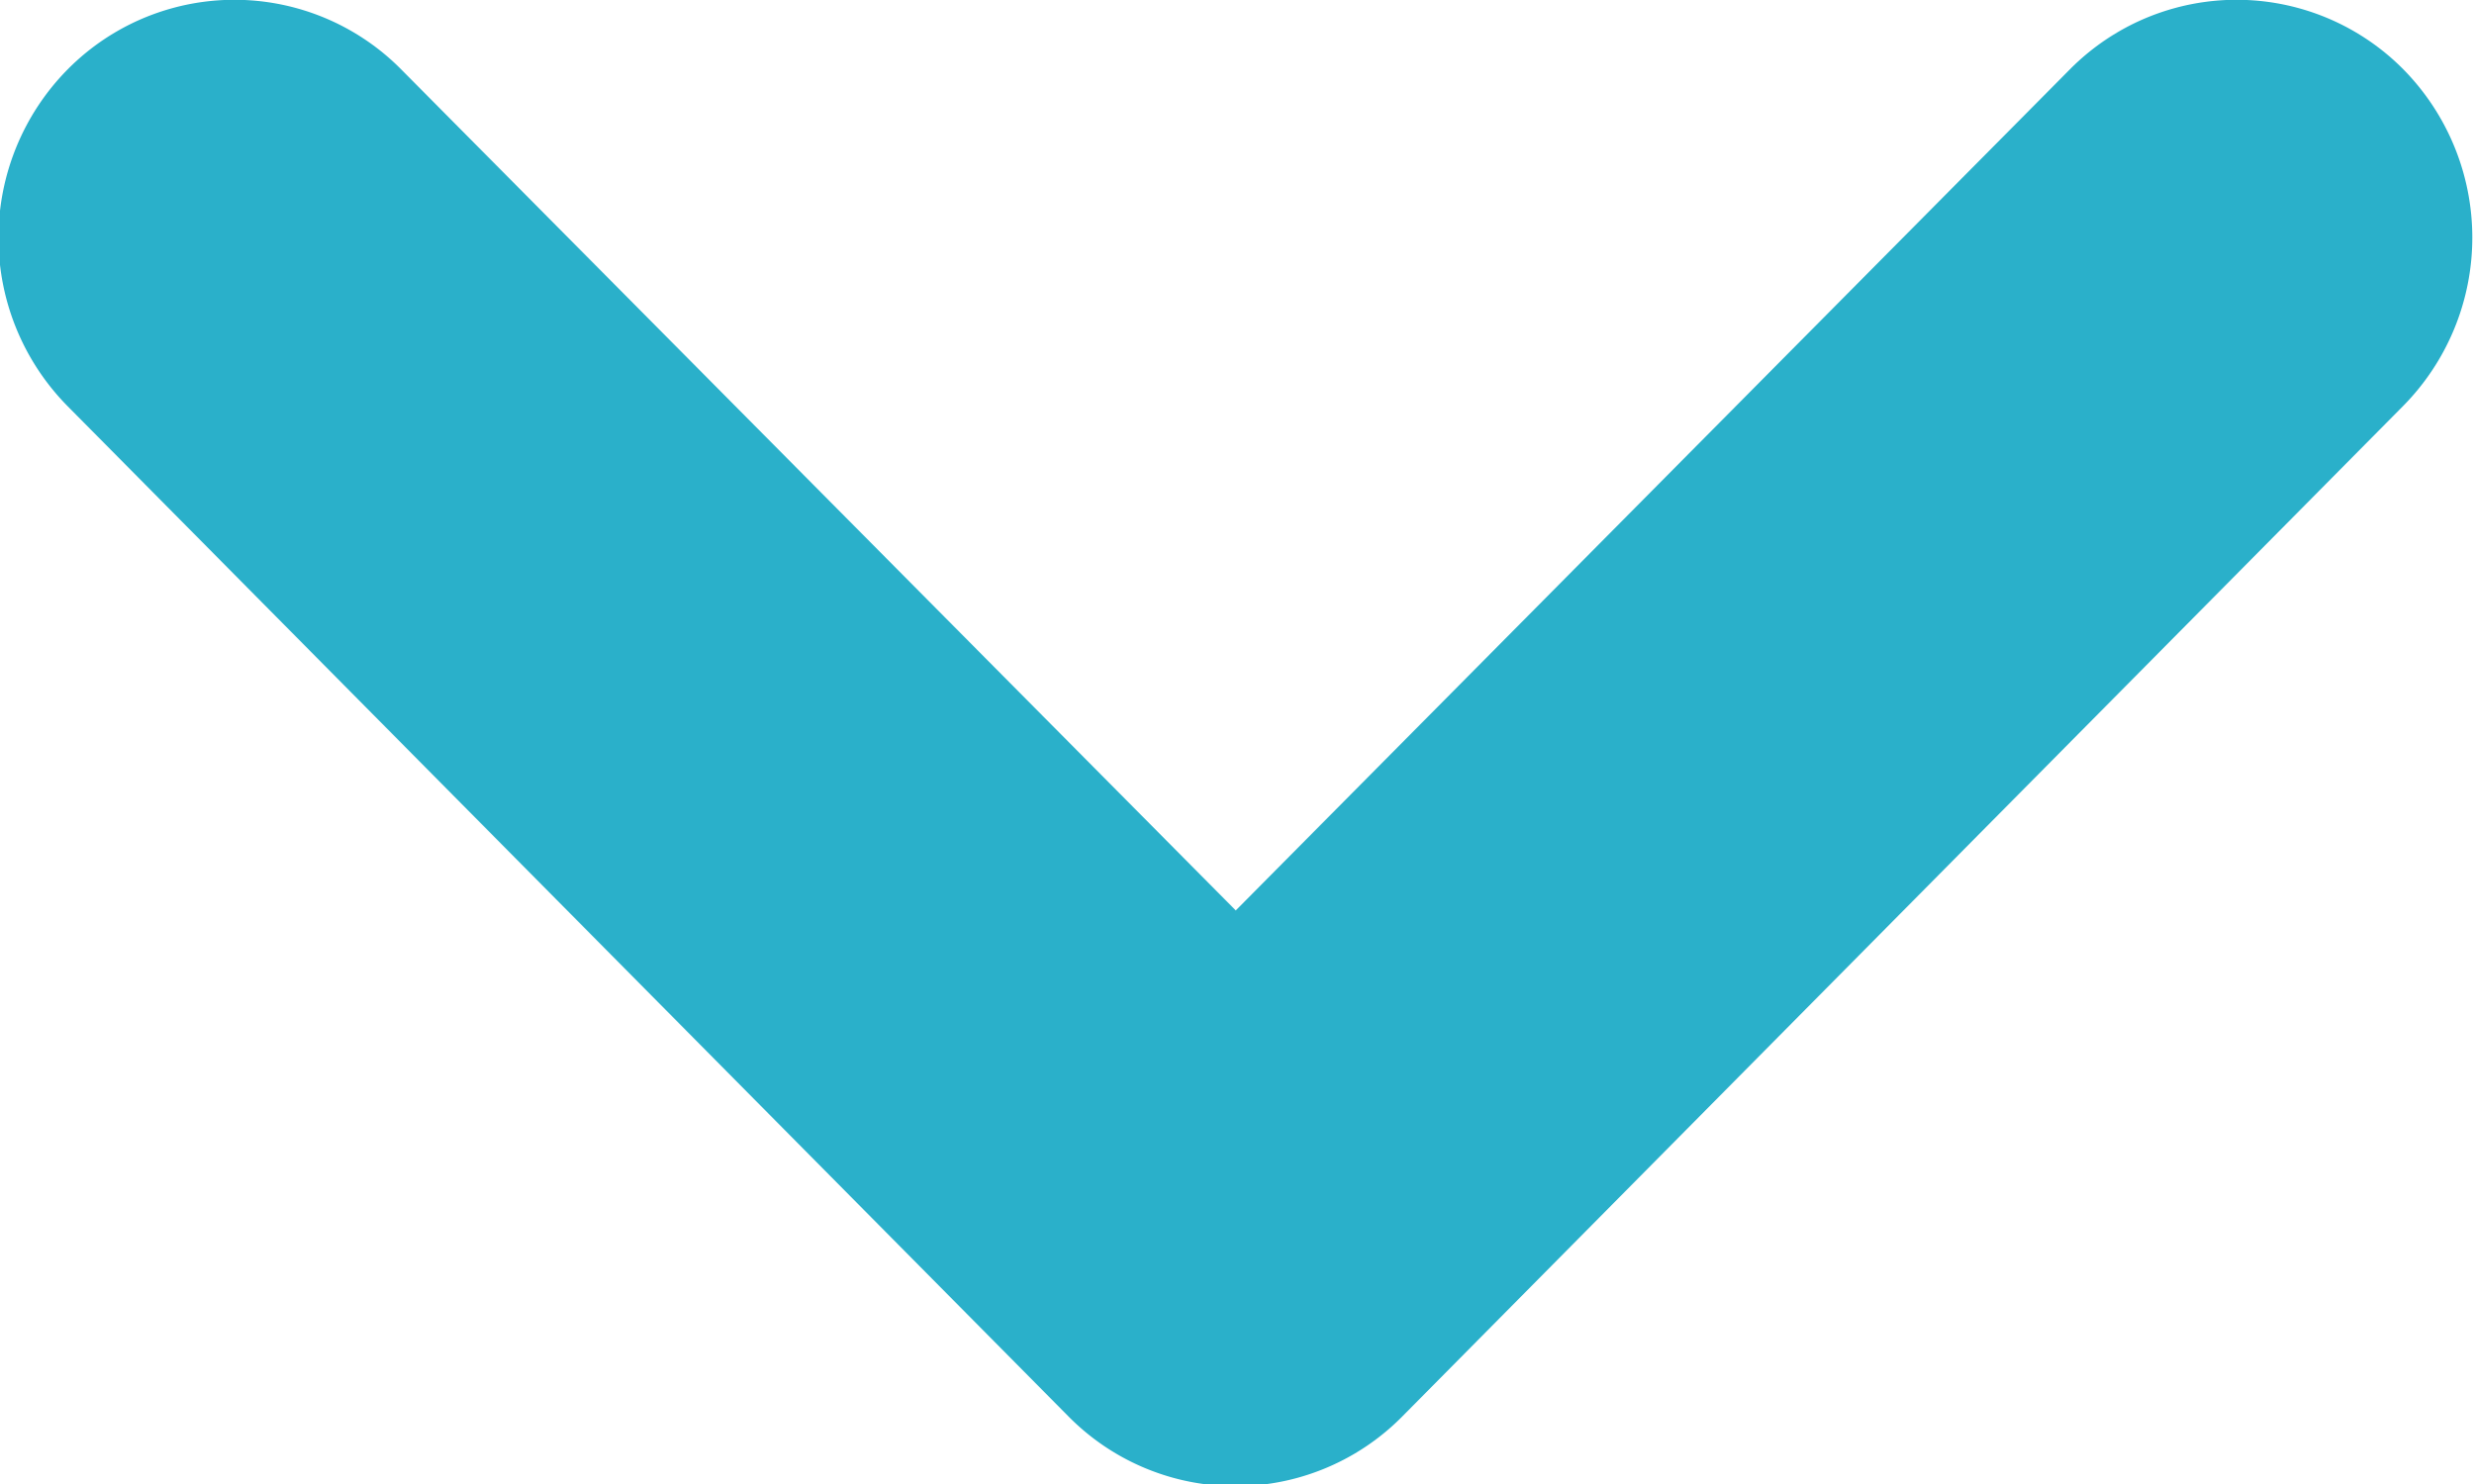 <svg xmlns="http://www.w3.org/2000/svg" width="10" height="6" viewBox="0 0 10 6">
  <defs>
    <style>
      .cls-1 {
        fill: #2ab0ca;
        fill-rule: evenodd;
      }
    </style>
  </defs>
  <path class="cls-1" d="M881.309,495a0.948,0.948,0,0,0-1.349,0l-3.371,3.4L873.216,495a0.948,0.948,0,0,0-1.349,0,0.969,0.969,0,0,0,0,1.361l4.046,4.085h0a0,0,0,0,1,0,0,0.948,0.948,0,0,0,1.349,0l4.045-4.085A0.969,0.969,0,0,0,881.309,495Z" transform="translate(-871.594 -494.719)"/>
</svg>
